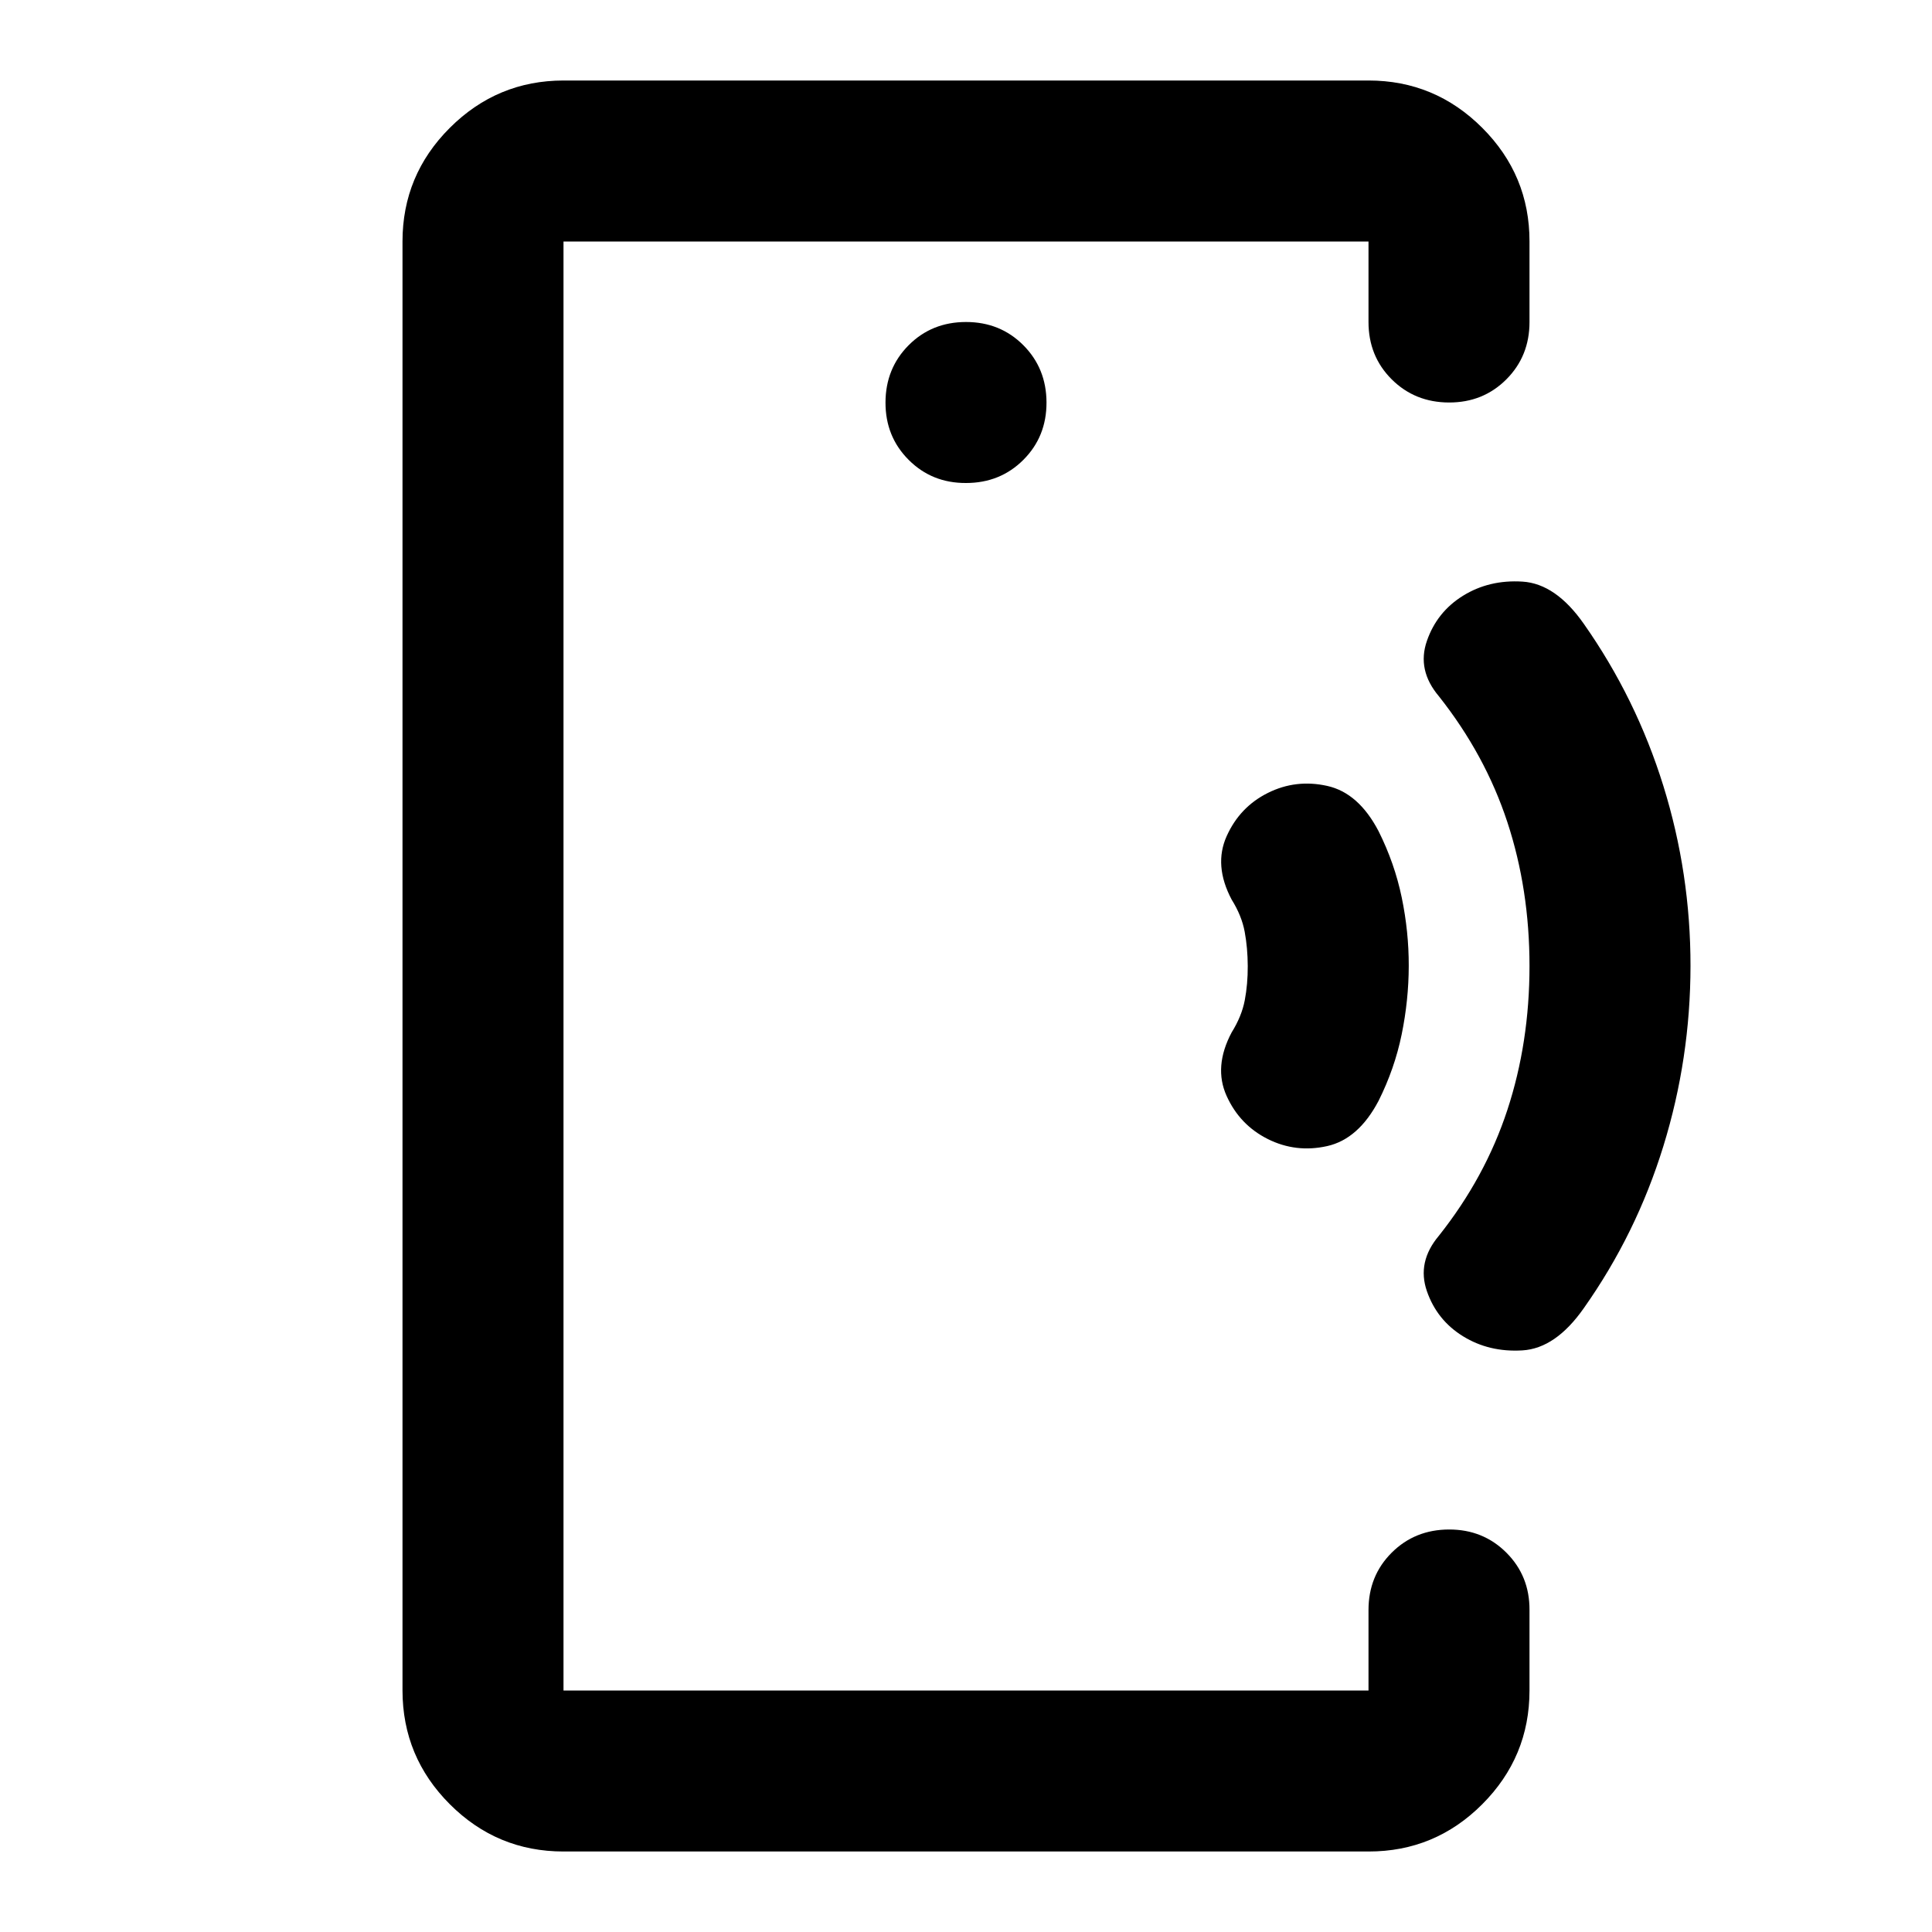 <svg xmlns="http://www.w3.org/2000/svg" viewBox="0 0 24 24" width="24" height="24"><path fill="currentColor" d="M7 12v9V3zm0 11q-.825 0-1.412-.587T5 21V3q0-.825.588-1.412T7 1h10q.825 0 1.413.588T19 3v1q0 .425-.288.713T18 5t-.712-.288T17 4V3H7v18h10v-1q0-.425.288-.712T18 19t.713.288T19 20v1q0 .825-.587 1.413T17 23zm5-17q.425 0 .713-.288T13 5t-.288-.712T12 4t-.712.288T11 5t.288.713T12 6m3.75 8.15q-.35-.175-.513-.537t.063-.788q.125-.2.163-.4T15.5 12t-.038-.425t-.162-.4q-.225-.425-.062-.788t.512-.537t.738-.087t.637.562q.2.4.288.825t.087.85t-.088.85t-.287.825q-.25.475-.638.562t-.737-.087m2.425 2.45q-.325-.2-.45-.562t.15-.688q.575-.725.85-1.562T19 12t-.275-1.787t-.85-1.563q-.275-.325-.15-.687t.45-.563t.738-.175t.762.525q.65.925.988 2.013T21 12t-.337 2.238t-.988 2.012q-.35.5-.763.525t-.737-.175"/></svg>